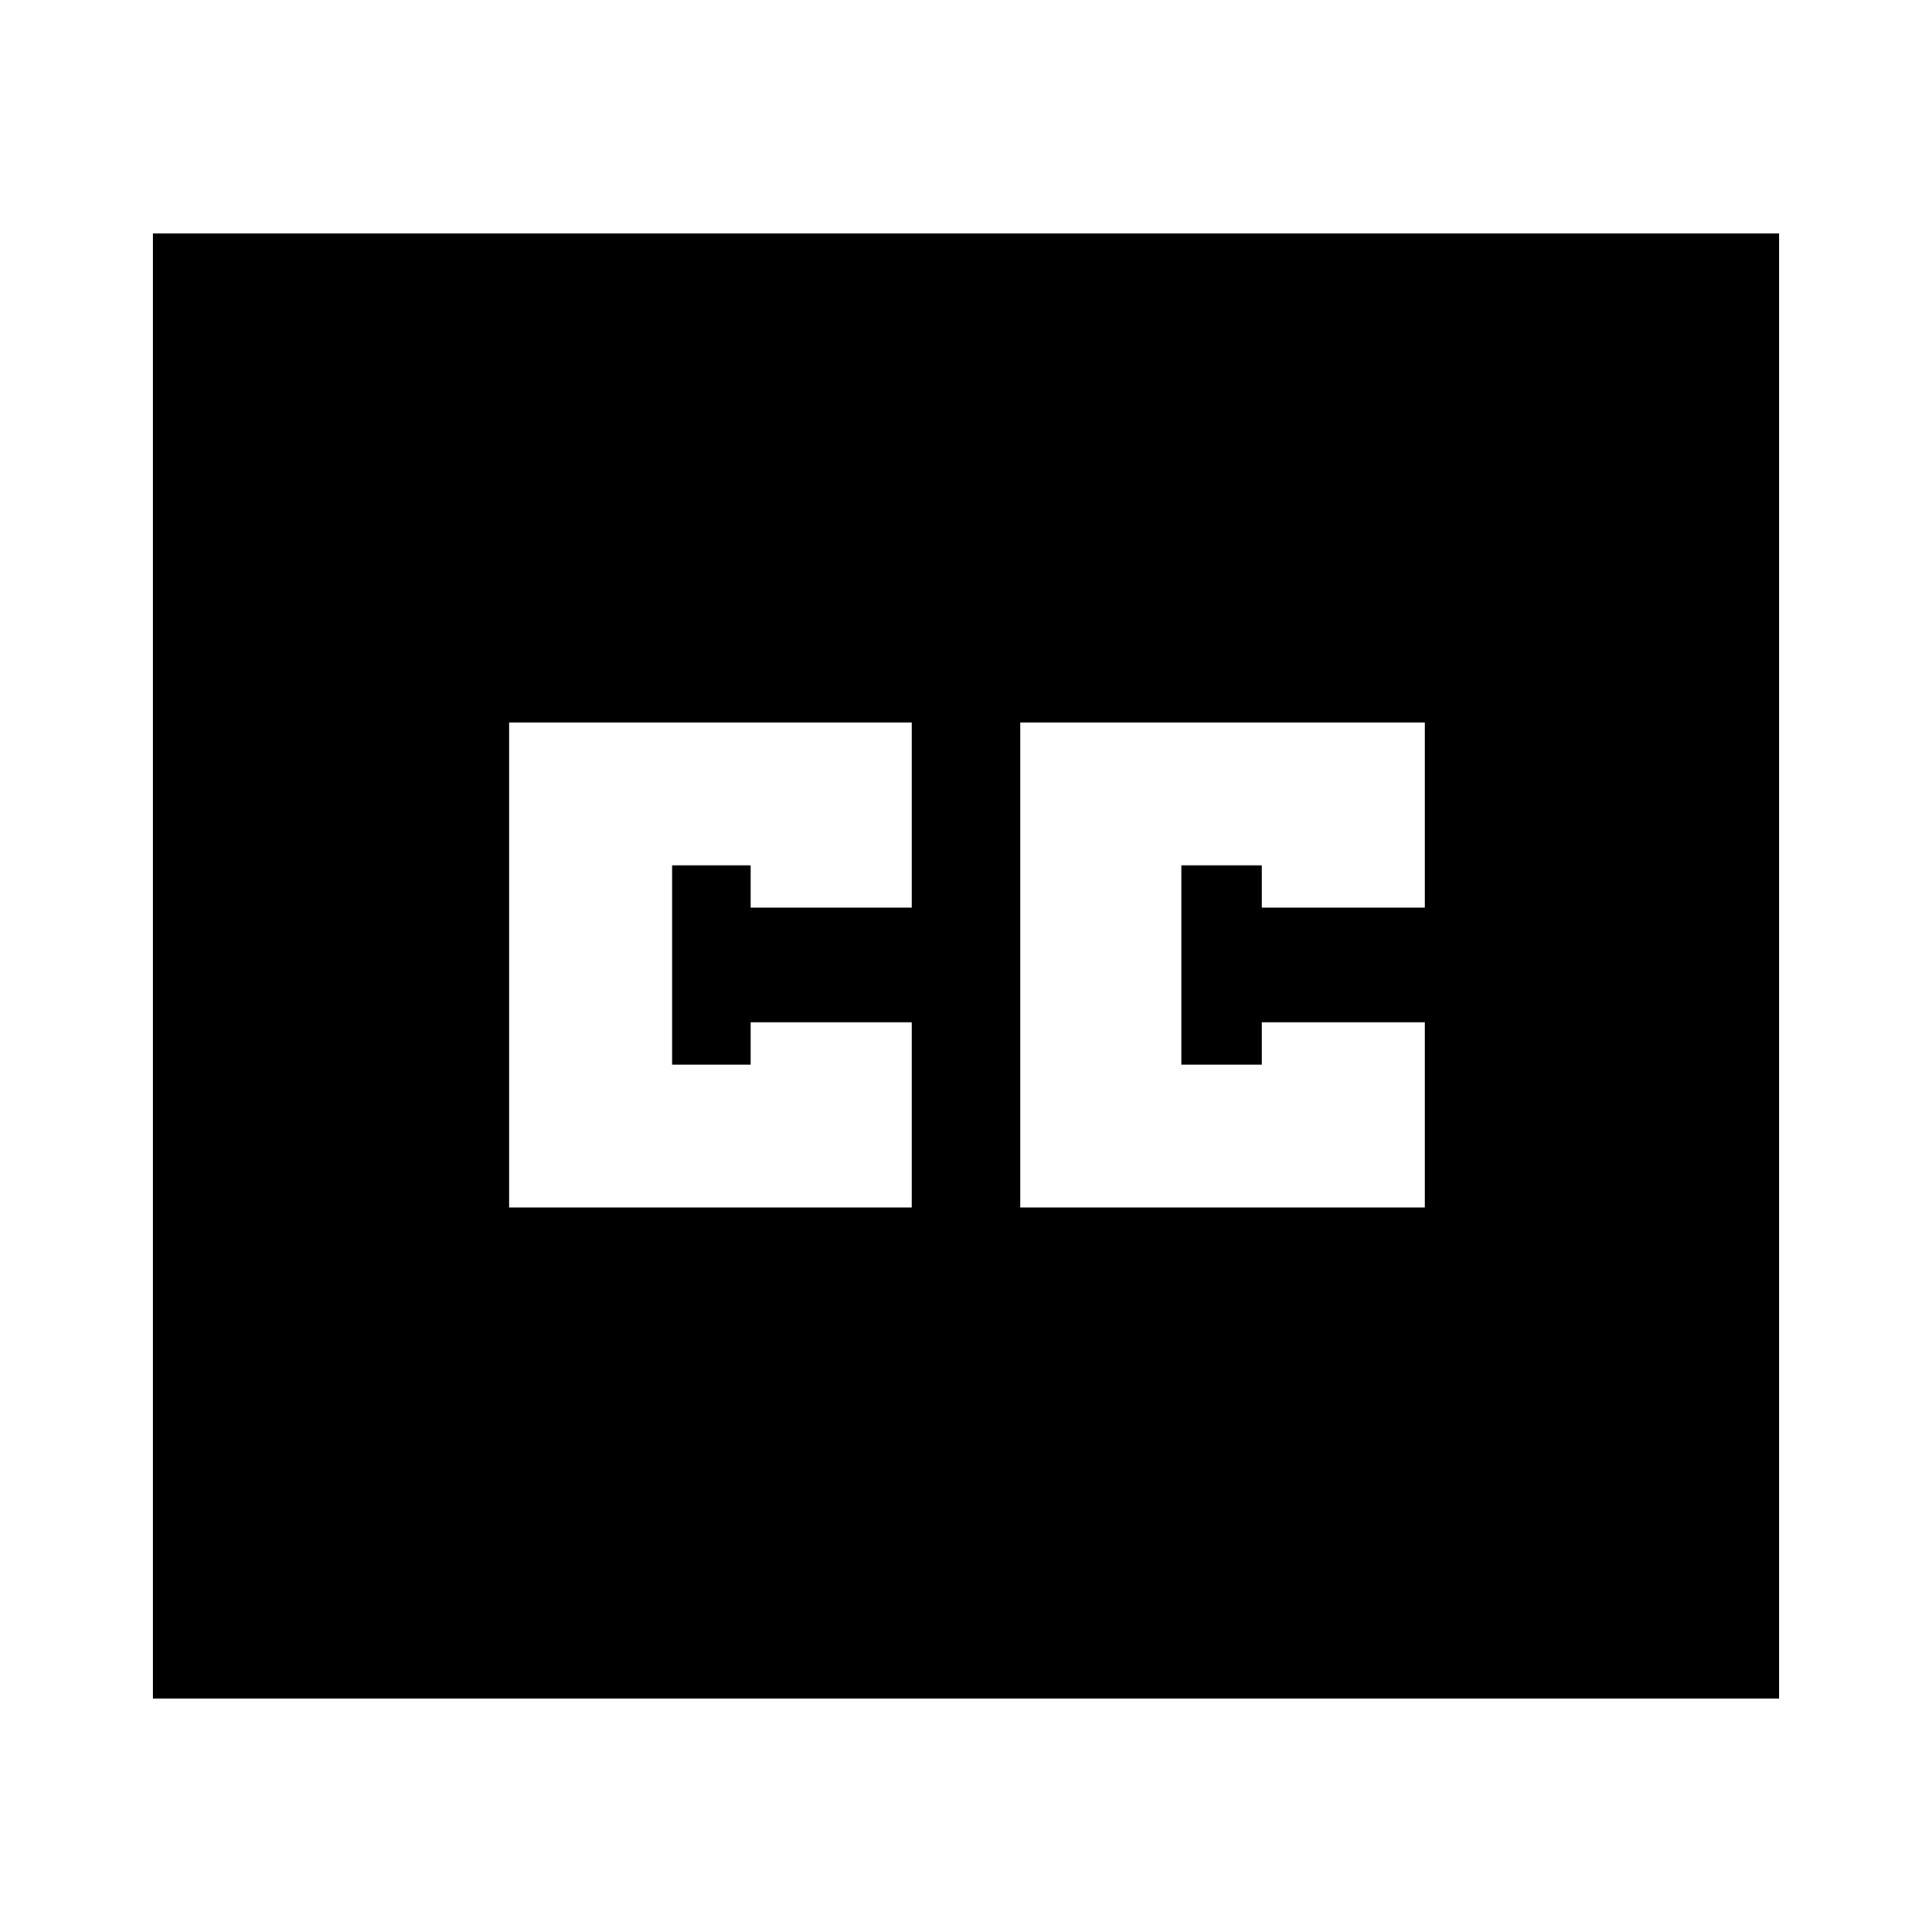 <svg xmlns="http://www.w3.org/2000/svg" height="20" width="20"><path d="M5.271 12.5H9.438V10.583H7.771V11.021H6.958V8.958H7.771V9.396H9.438V7.479H5.271ZM10.562 12.5H14.75V10.583H13.062V11.021H12.229V8.958H13.062V9.396H14.75V7.479H10.562ZM1.583 17.583V2.417H18.417V17.583Z"/></svg>